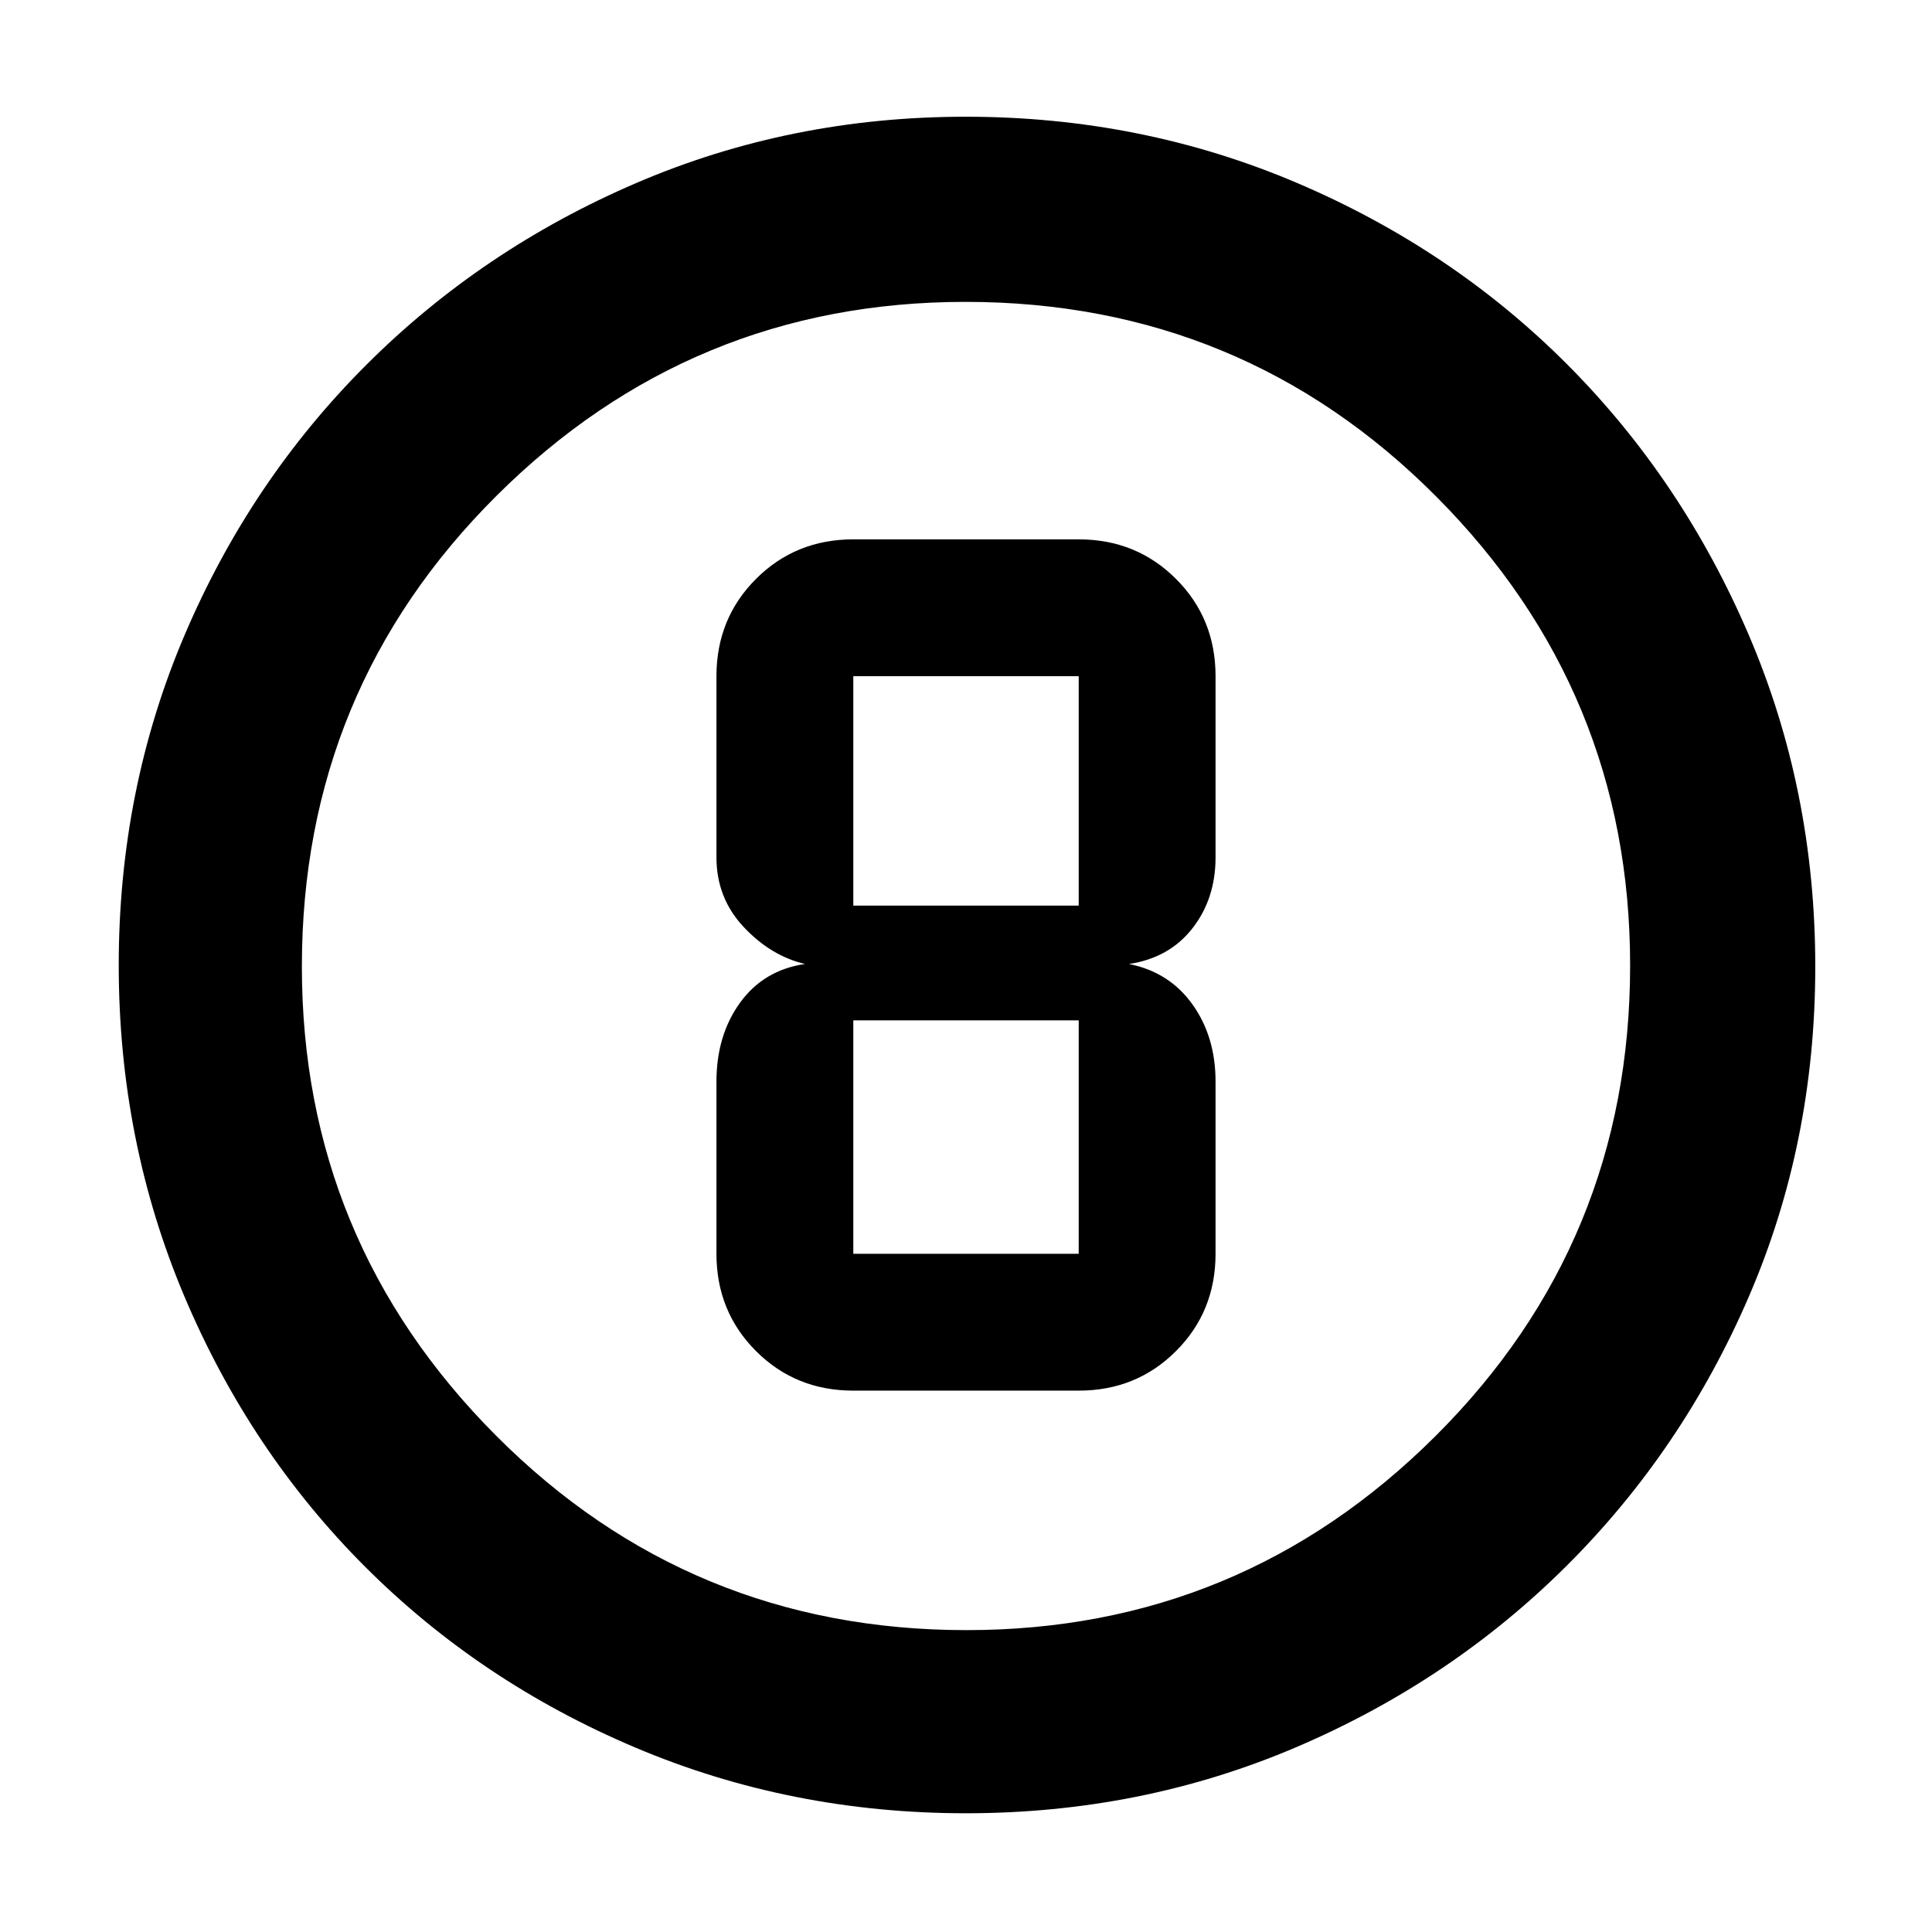 <svg xmlns="http://www.w3.org/2000/svg" height="48" viewBox="0 96 960 960" width="48"><path d="M479.945 997q-87.053 0-164.146-32.604-77.094-32.603-134.343-89.852-57.249-57.249-89.852-134.41Q59 662.972 59 575.638q0-87.228 32.662-163.934 32.663-76.706 90.203-134.253 57.54-57.547 134.252-90.499Q392.829 154 479.836 154q87.369 0 164.544 32.858 77.175 32.858 134.401 90.257 57.225 57.399 90.222 134.514Q902 488.743 902 576.276q0 87.468-32.952 163.882t-90.499 133.781q-57.547 57.368-134.421 90.214Q567.255 997 479.945 997Zm.326-91q136.242 0 232.985-96.387Q810 713.227 810 575.729q0-136.242-96.327-232.985Q617.346 246 479.729 246q-136.242 0-232.985 96.327Q150 438.654 150 576.271q0 136.242 96.387 232.985Q342.773 906 480.271 906ZM480 576Zm-56 211h112q28.688 0 48.344-19.656Q604 747.688 604 719v-85.529q0-22.388-11.5-38.429Q581 579 561 575q20-3 31.5-17.708Q604 542.583 604 522v-90q0-28.688-19.656-48.344Q564.688 364 536 364H424q-28.688 0-48.344 19.656Q356 403.312 356 432v90q0 20.167 13.5 34.583Q383 571 400 575q-20.5 3-32.25 19.208Q356 610.417 356 633.471V719q0 28.688 19.656 48.344Q395.312 787 424 787Zm0-355h112v114H424V432Zm0 287V603h112v116H424Z"/></svg>